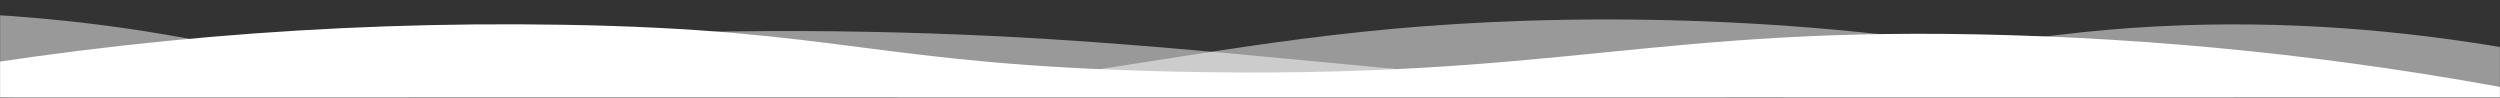 <svg width="1920" height="75" viewBox="0 0 1920 75" fill="none" xmlns="http://www.w3.org/2000/svg">
<rect x="0" y="0" width="1920" height="75" fill="#333333" stroke="none"/>
<g clip-path="url(#clip0_28_41)">
<mask id="mask0_28_41" style="mask-type:luminance" maskUnits="userSpaceOnUse" x="0" y="0" width="1920" height="75">
<path d="M1920 0H0V75H1920V0Z" fill="white"/>
</mask>
<g mask="url(#mask0_28_41)">
<path d="M1963 327H-105V65C71.641 31.507 251.235 16.094 431 19C648.7 22.5 670.6 49.8 901 55C1198.3 61.7 1268.5 18.8 1543 27C1684.1 31.168 1824.6 47.225 1963 75" fill="white"/>
</g>
<mask id="mask1_28_41" style="mask-type:luminance" maskUnits="userSpaceOnUse" x="0" y="0" width="1920" height="75">
<path d="M1920 0H0V75H1920V0Z" fill="white"/>
</mask>
<g mask="url(#mask1_28_41)">
<path opacity="0.5" d="M-127 404H1963V44C1822.9 16 1619.7 -2.7 1397 66C1321.5 89.3 1278.5 111.9 1235 130C1186.4 150.2 830.3 258 451 130C355.2 97.7 341.6 78.3 235 50C86.6 10.6 -41.8 6.9 -127 10" fill="white"/>
</g>
<mask id="mask2_28_41" style="mask-type:luminance" maskUnits="userSpaceOnUse" x="0" y="0" width="1920" height="75">
<path d="M1920 0H0V75H1920V0Z" fill="white"/>
</mask>
<g mask="url(#mask2_28_41)">
<path opacity="0.5" d="M1979 462L-155 446V106C251.8 20.2 576.6 15.9 805 30C972.4 40.3 1127.3 62.9 1485 86C1692 99.4 1863 106.3 1979 110" fill="white"/>
</g>
<mask id="mask3_28_41" style="mask-type:luminance" maskUnits="userSpaceOnUse" x="0" y="0" width="1920" height="75">
<path d="M1920 0H0V75H1920V0Z" fill="white"/>
</mask>
<g mask="url(#mask3_28_41)">
<path opacity="0.5" d="M1998 484H-243V100C202.8 126.8 551.2 95.9 792 61C933 40.6 1023.1 20.9 1170 16C1519.6 4.4 1806.7 89.8 1998 166" fill="white"/>
</g>
</g>
<defs>
<clipPath id="clip0_28_41">
<rect width="1920" height="75" fill="white"/>
</clipPath>
</defs>
</svg>
